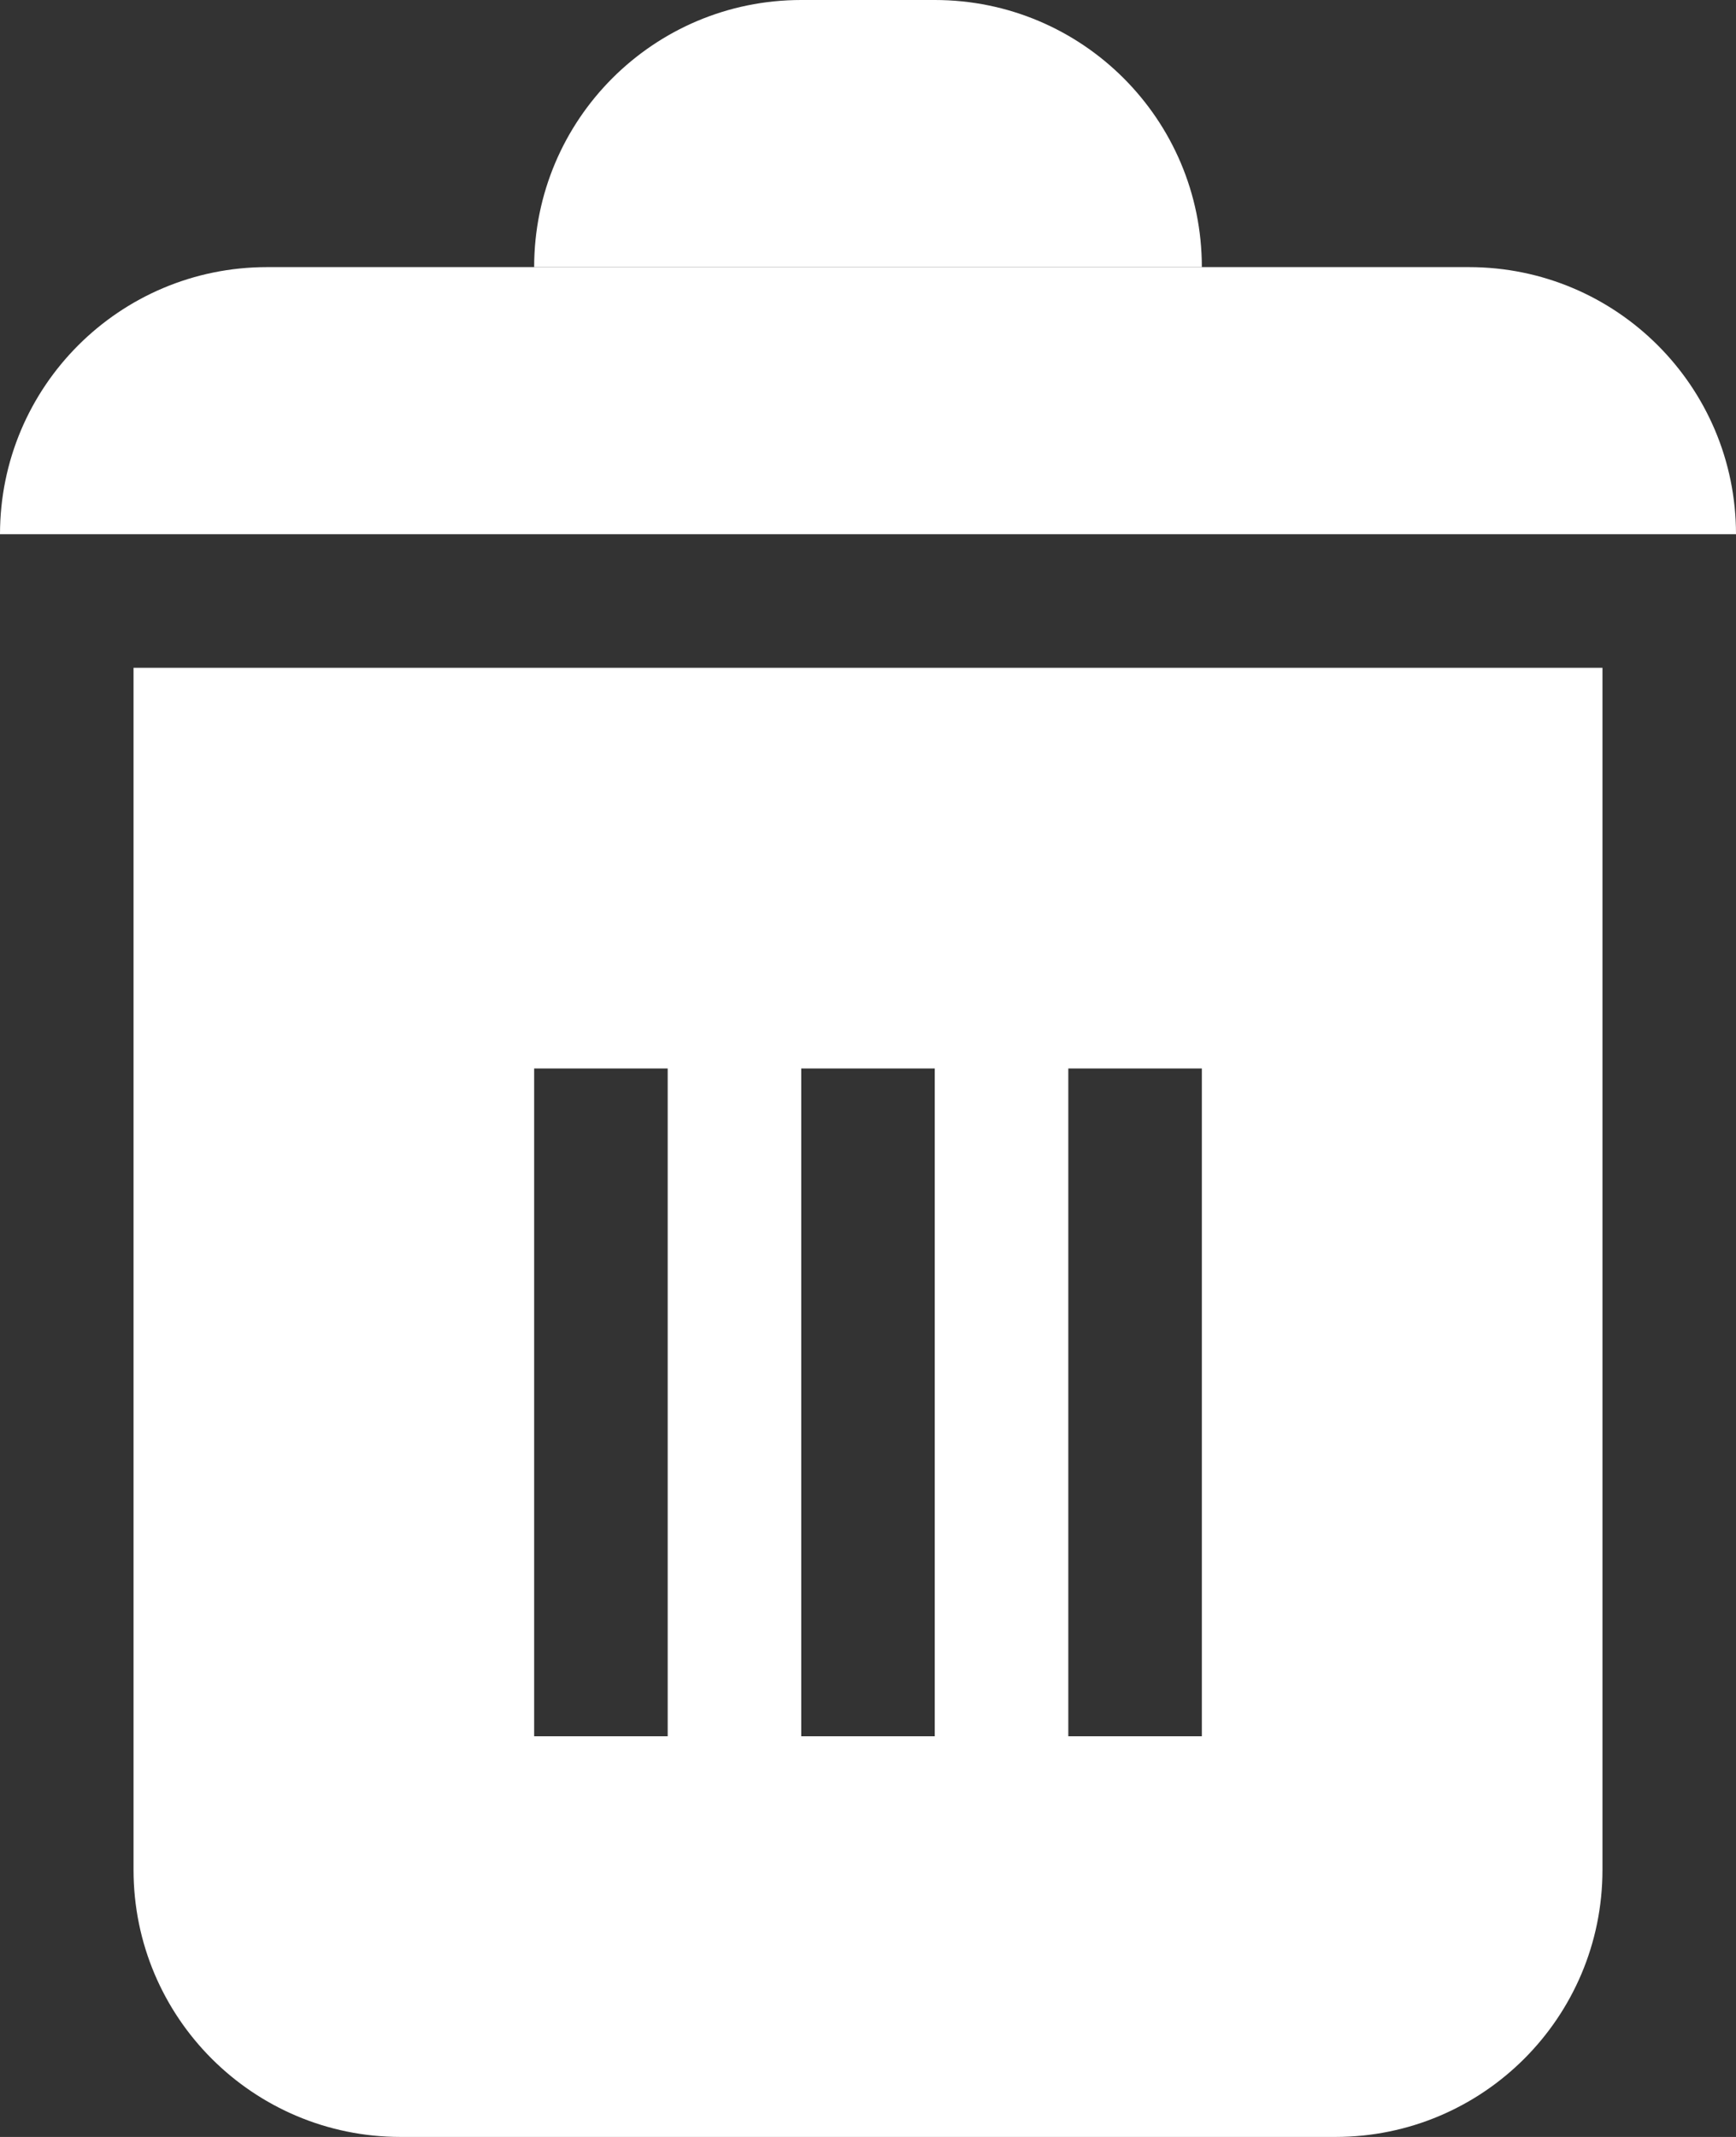 <?xml version="1.0" encoding="UTF-8"?>
<svg width="13px" height="16px" viewBox="0 0 13 16" version="1.1" xmlns="http://www.w3.org/2000/svg" xmlns:xlink="http://www.w3.org/1999/xlink">
    <rect x="0" y="0" width="13" height="16" fill="#333333" stroke="none"/>
    <!-- Generator: Sketch 55.1 (78136) - https://sketchapp.com -->
    <title>Hide Copy 5</title>
    <desc>Created with Sketch.</desc>
    <g id="Icons" stroke="none" stroke-width="1" fill="none" fill-rule="evenodd">
        <g id="Icons-for-Toolbar" transform="translate(-880, -975)" fill="#FFFFFF">
            <g id="Icons/16x16/Delete" transform="translate(879, 975)">
                <path d="M2,5 L13,5 L13,14 C13,15.105 12.105,16 11,16 L4,16 C2.895,16 2,15.105 2,14 L2,5 Z M5,8 L5,13 L6,13 L6,8 L5,8 Z M9,8 L9,13 L10,13 L10,8 L9,8 Z M7,8 L7,13 L8,13 L8,8 L7,8 Z" id="Combined-Shape"></path>
                <path d="M1,4 L14,4 C14,2.895 13.105,2 12,2 L3,2 C1.895,2 1,2.895 1,4 L1,4 Z" id="Fill-7"></path>
                <path d="M5,2 L10,2 C10,0.895 9.105,-2.02906125e-16 8,0 L7,0 C5.895,2.02906125e-16 5,0.895 5,2 L5,2 Z" id="Fill-14"></path>
            </g>
        </g>
    </g>
</svg>